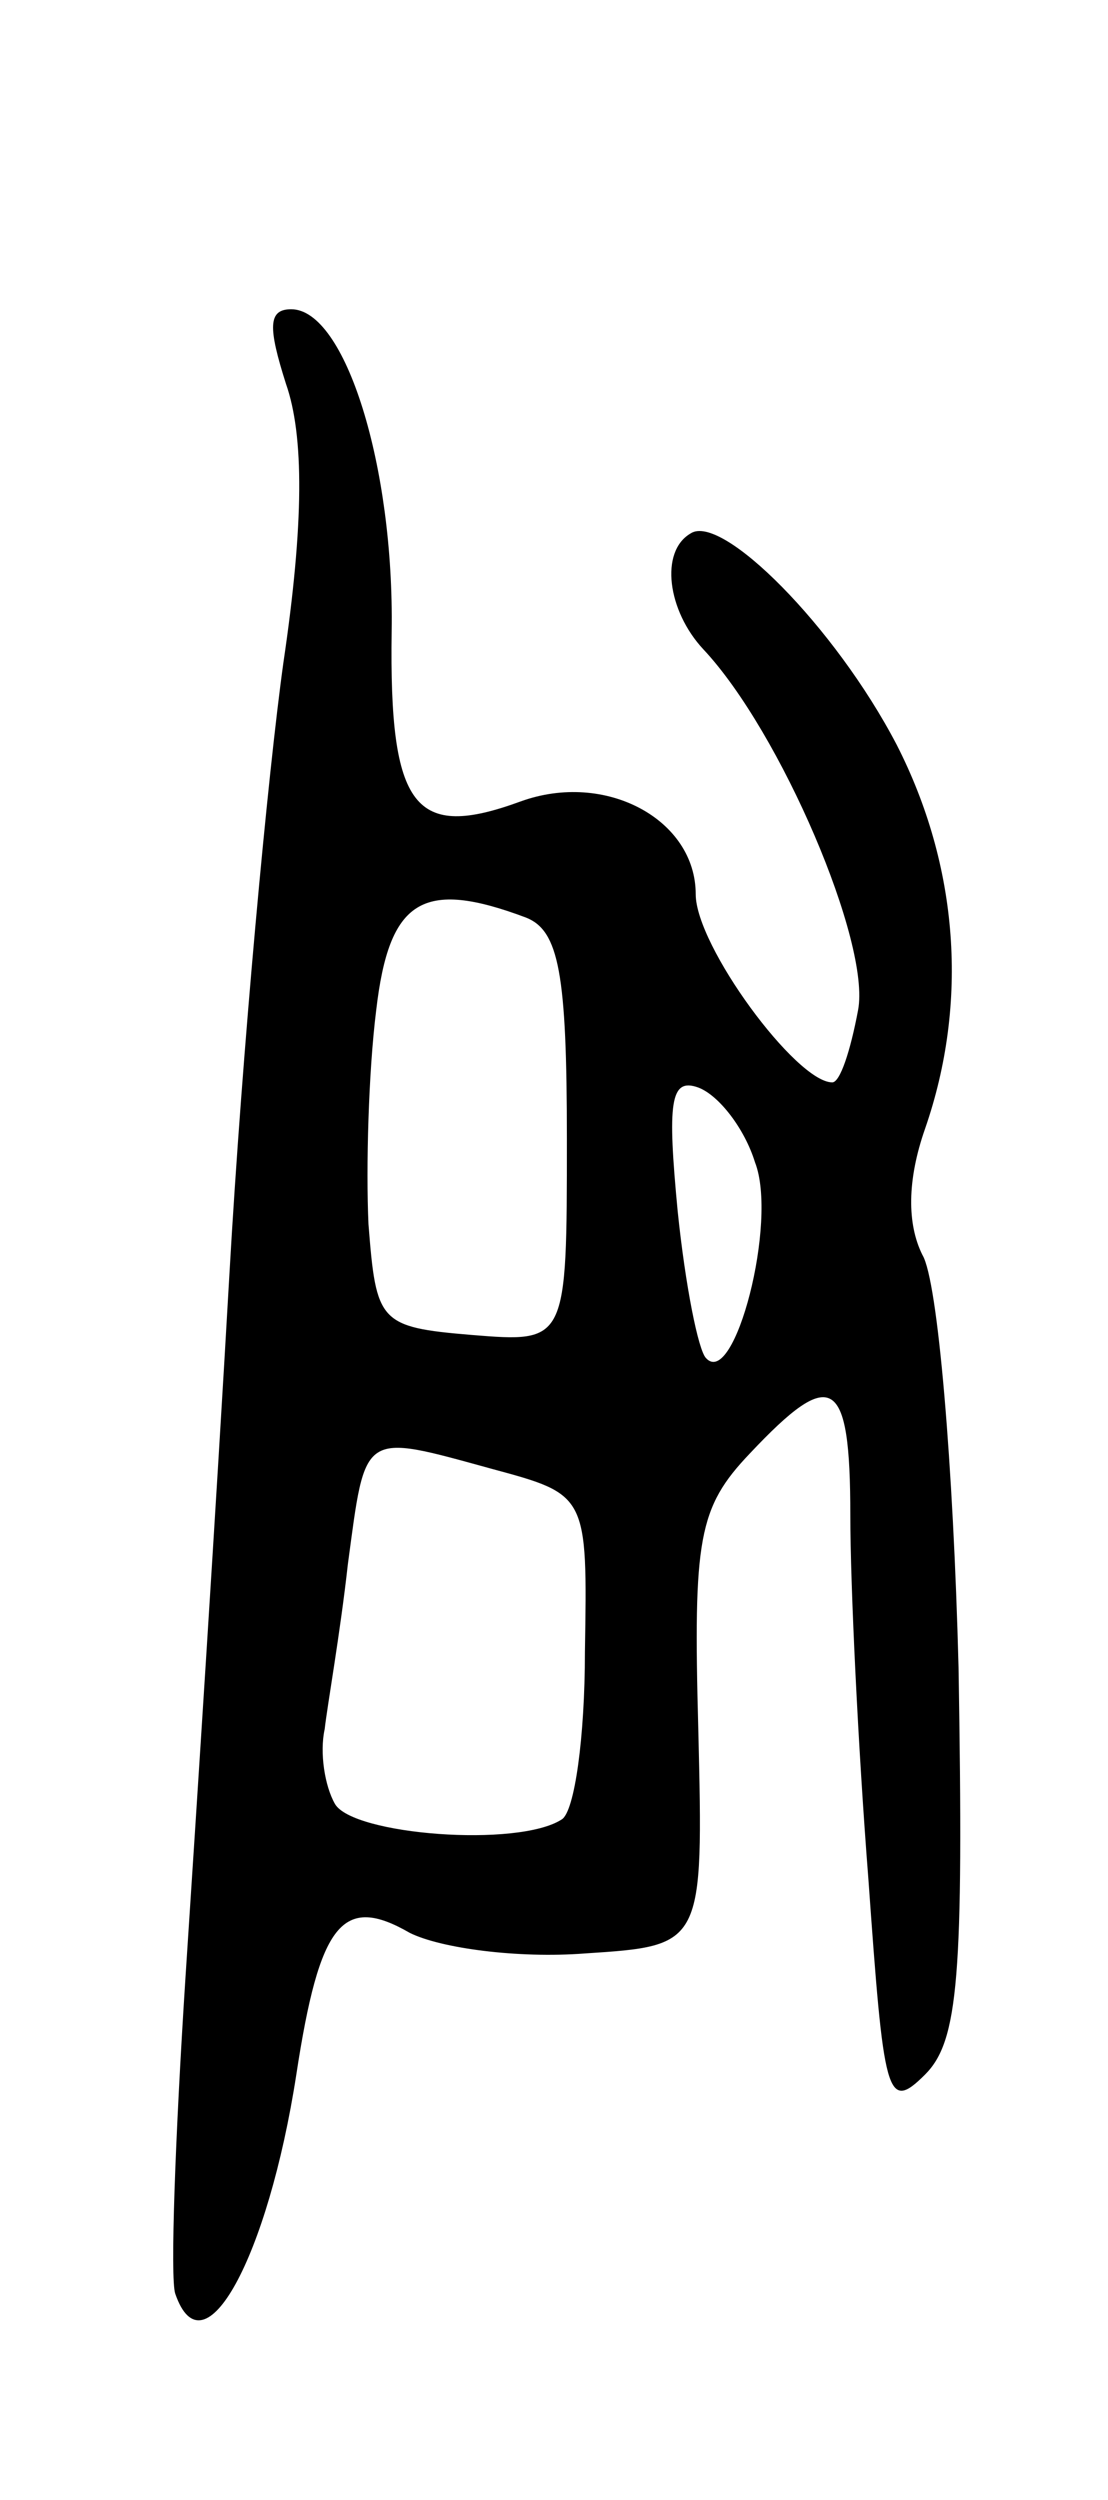 <svg version="1.0" xmlns="http://www.w3.org/2000/svg"
 width="43pt" height="97pt" viewBox="0 0 43 97"
 preserveAspectRatio="xMidYMid meet">
<g transform="translate(0,97) scale(0.1,-0.1)"
fill="#000000" stroke="none">
<path d="M111 821 c7 -20 7 -54 -1 -108 -6 -43 -16 -150 -21 -238 -5 -88 -13
-211 -17 -272 -4 -62 -6 -117 -4 -123 11 -32 36 14 47 85 9 59 18 70 44 55 12
-6 42 -10 68 -8 46 3 46 3 44 87 -2 74 0 86 20 107 32 34 39 30 39 -24 0 -27
3 -90 7 -141 6 -84 7 -91 22 -76 13 13 15 38 13 158 -2 78 -8 150 -14 160 -6
12 -6 29 1 49 17 49 13 102 -11 149 -24 46 -68 90 -80 82 -12 -7 -9 -30 5 -45
30 -32 65 -114 60 -140 -3 -16 -7 -28 -10 -28 -14 0 -53 53 -53 73 0 29 -35
48 -68 36 -41 -15 -51 -3 -50 66 1 64 -18 125 -39 125 -9 0 -9 -7 -2 -29z m93
-207 c13 -5 16 -22 16 -86 0 -79 0 -79 -37 -76 -36 3 -37 5 -40 43 -1 22 0 59
3 83 5 43 18 51 58 36z m89 -95 c9 -23 -8 -88 -19 -76 -3 3 -8 28 -11 57 -4
42 -3 52 8 48 8 -3 18 -16 22 -29z m-102 -119 c37 -10 37 -10 36 -71 0 -33 -4
-62 -9 -65 -17 -11 -81 -6 -88 6 -4 7 -6 20 -4 29 1 9 6 37 9 64 7 52 5 51 56
37z"/>
</g>
</svg>
